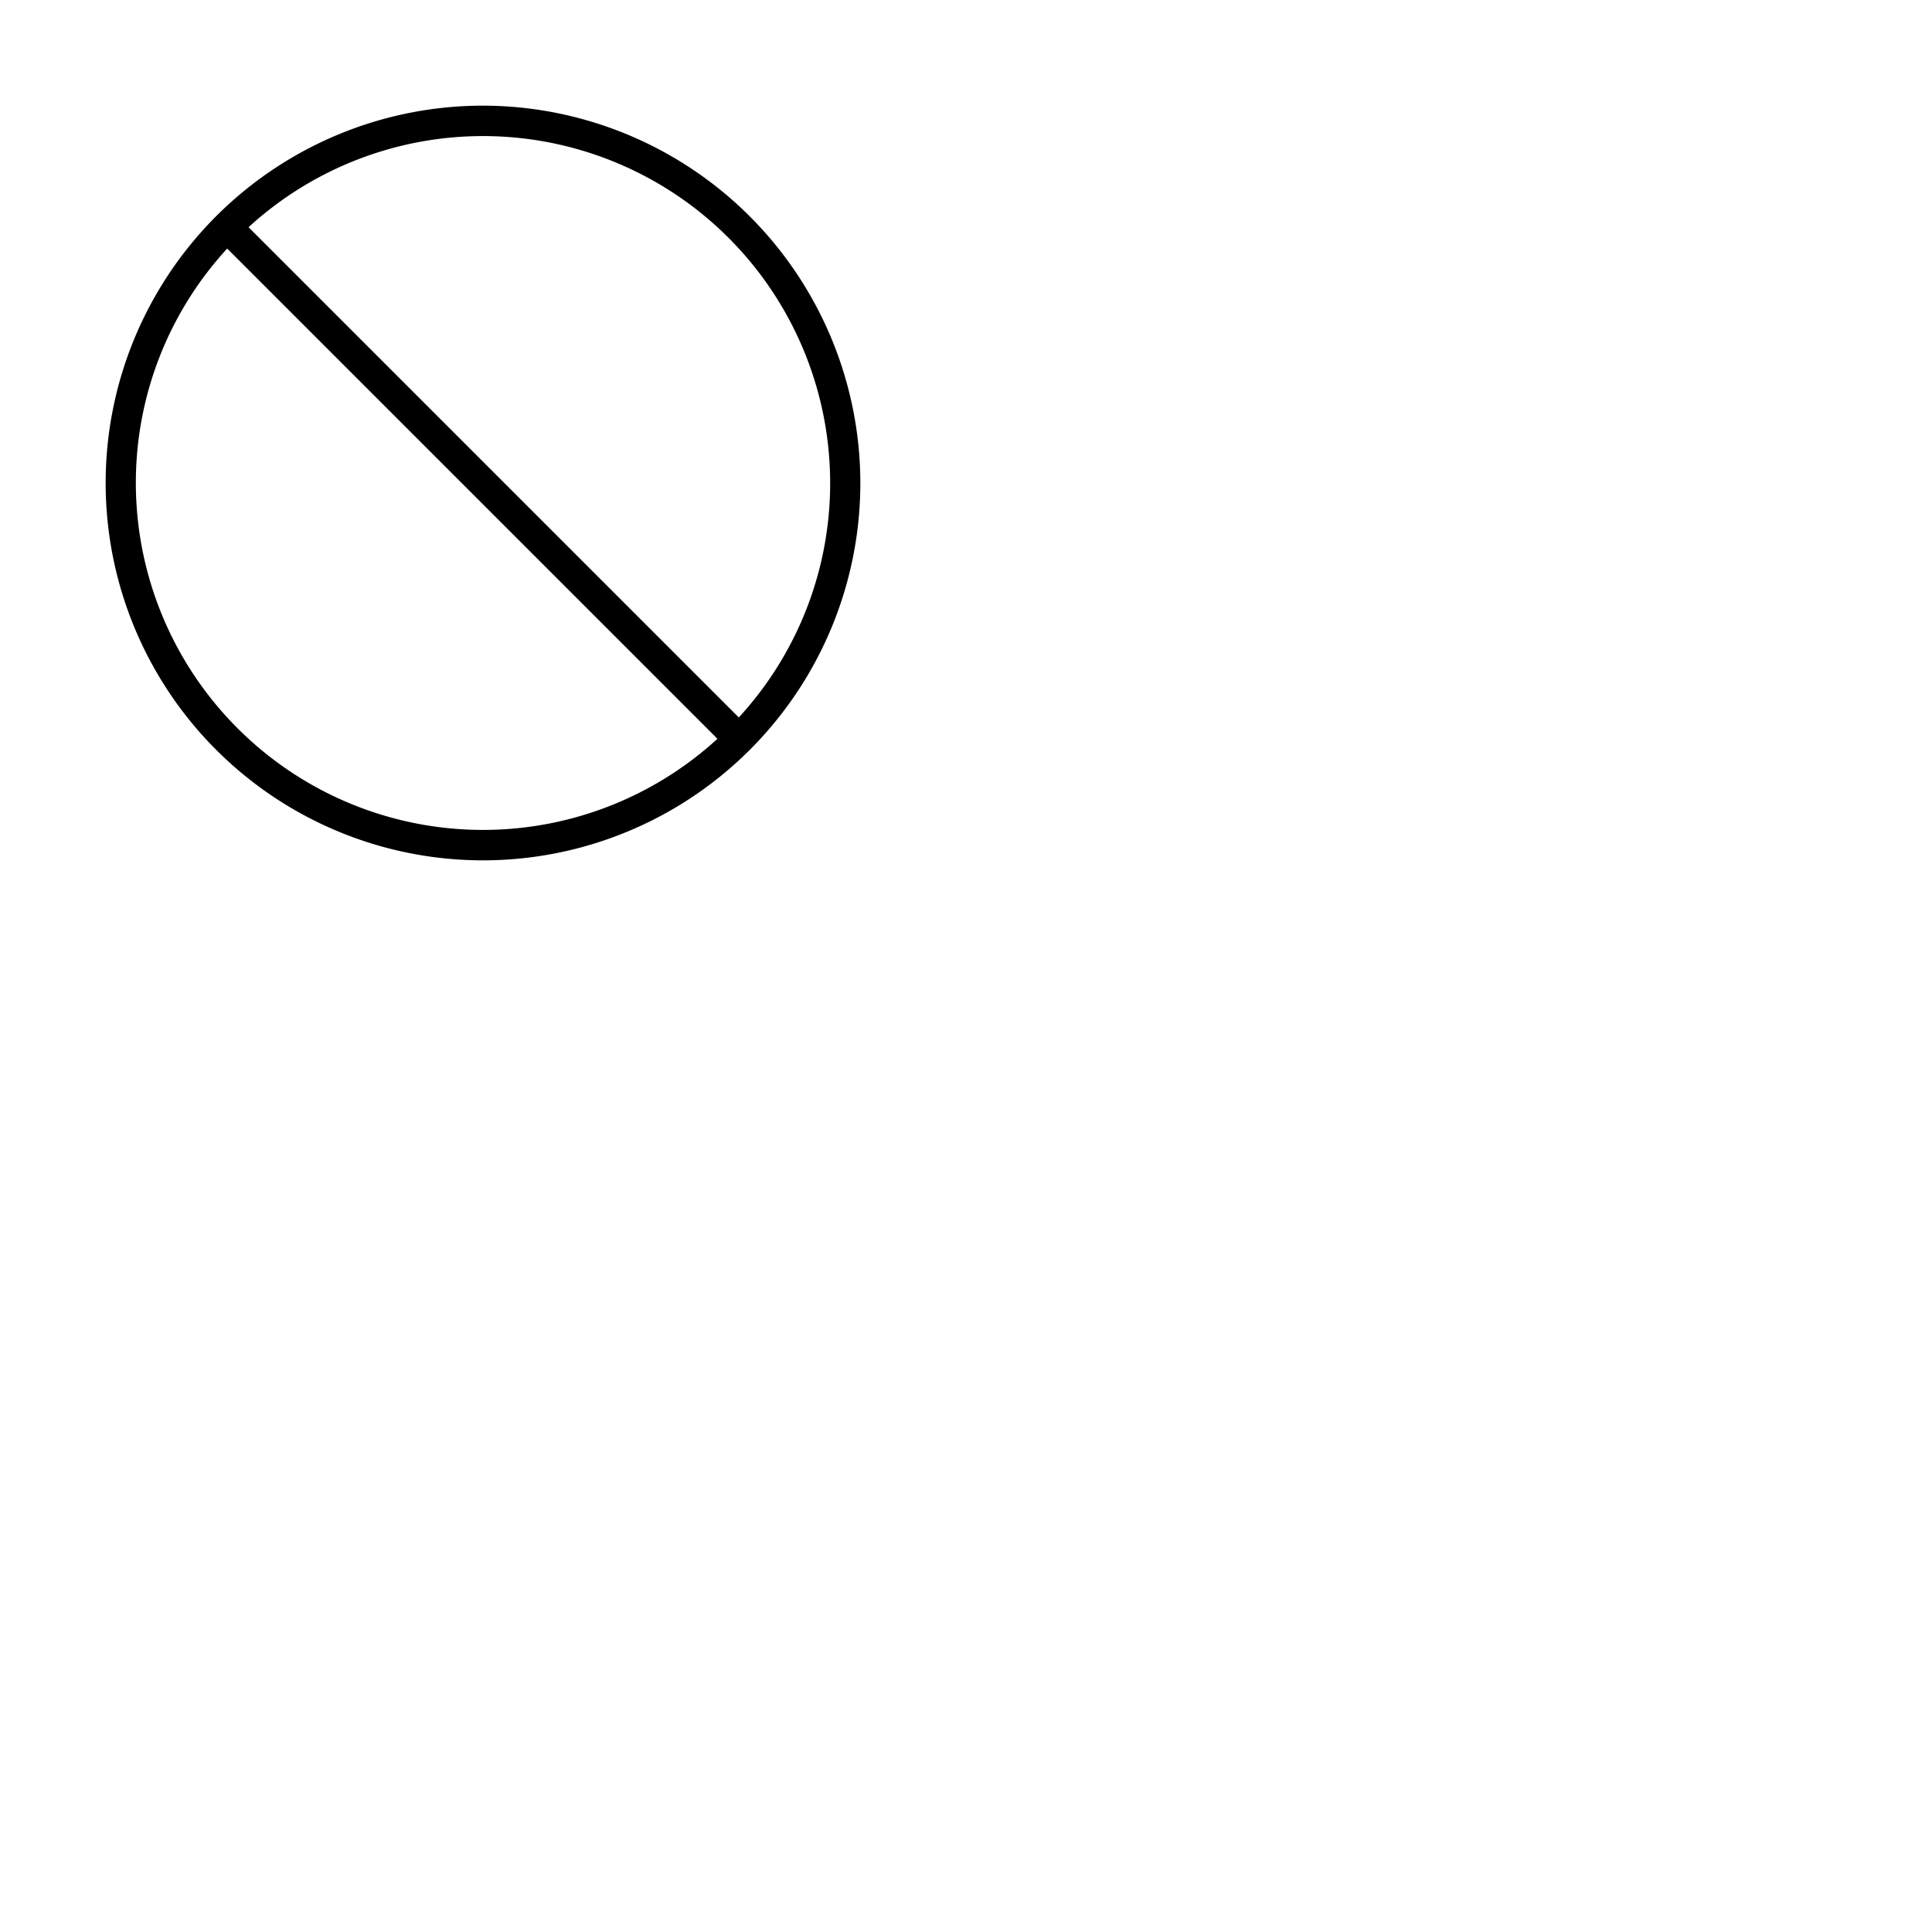 <svg xmlns="http://www.w3.org/2000/svg" version="1.1" viewBox="0 0 512 512" fill="currentColor"><path fill="currentColor" d="M128 28a100 100 0 1 0 100 100A100.11 100.11 0 0 0 128 28m92 100a91.67 91.67 0 0 1-24.21 62.13L65.87 60.21A92 92 0 0 1 220 128m-184 0a91.67 91.67 0 0 1 24.21-62.13l129.92 129.92A92 92 0 0 1 36 128"/></svg>